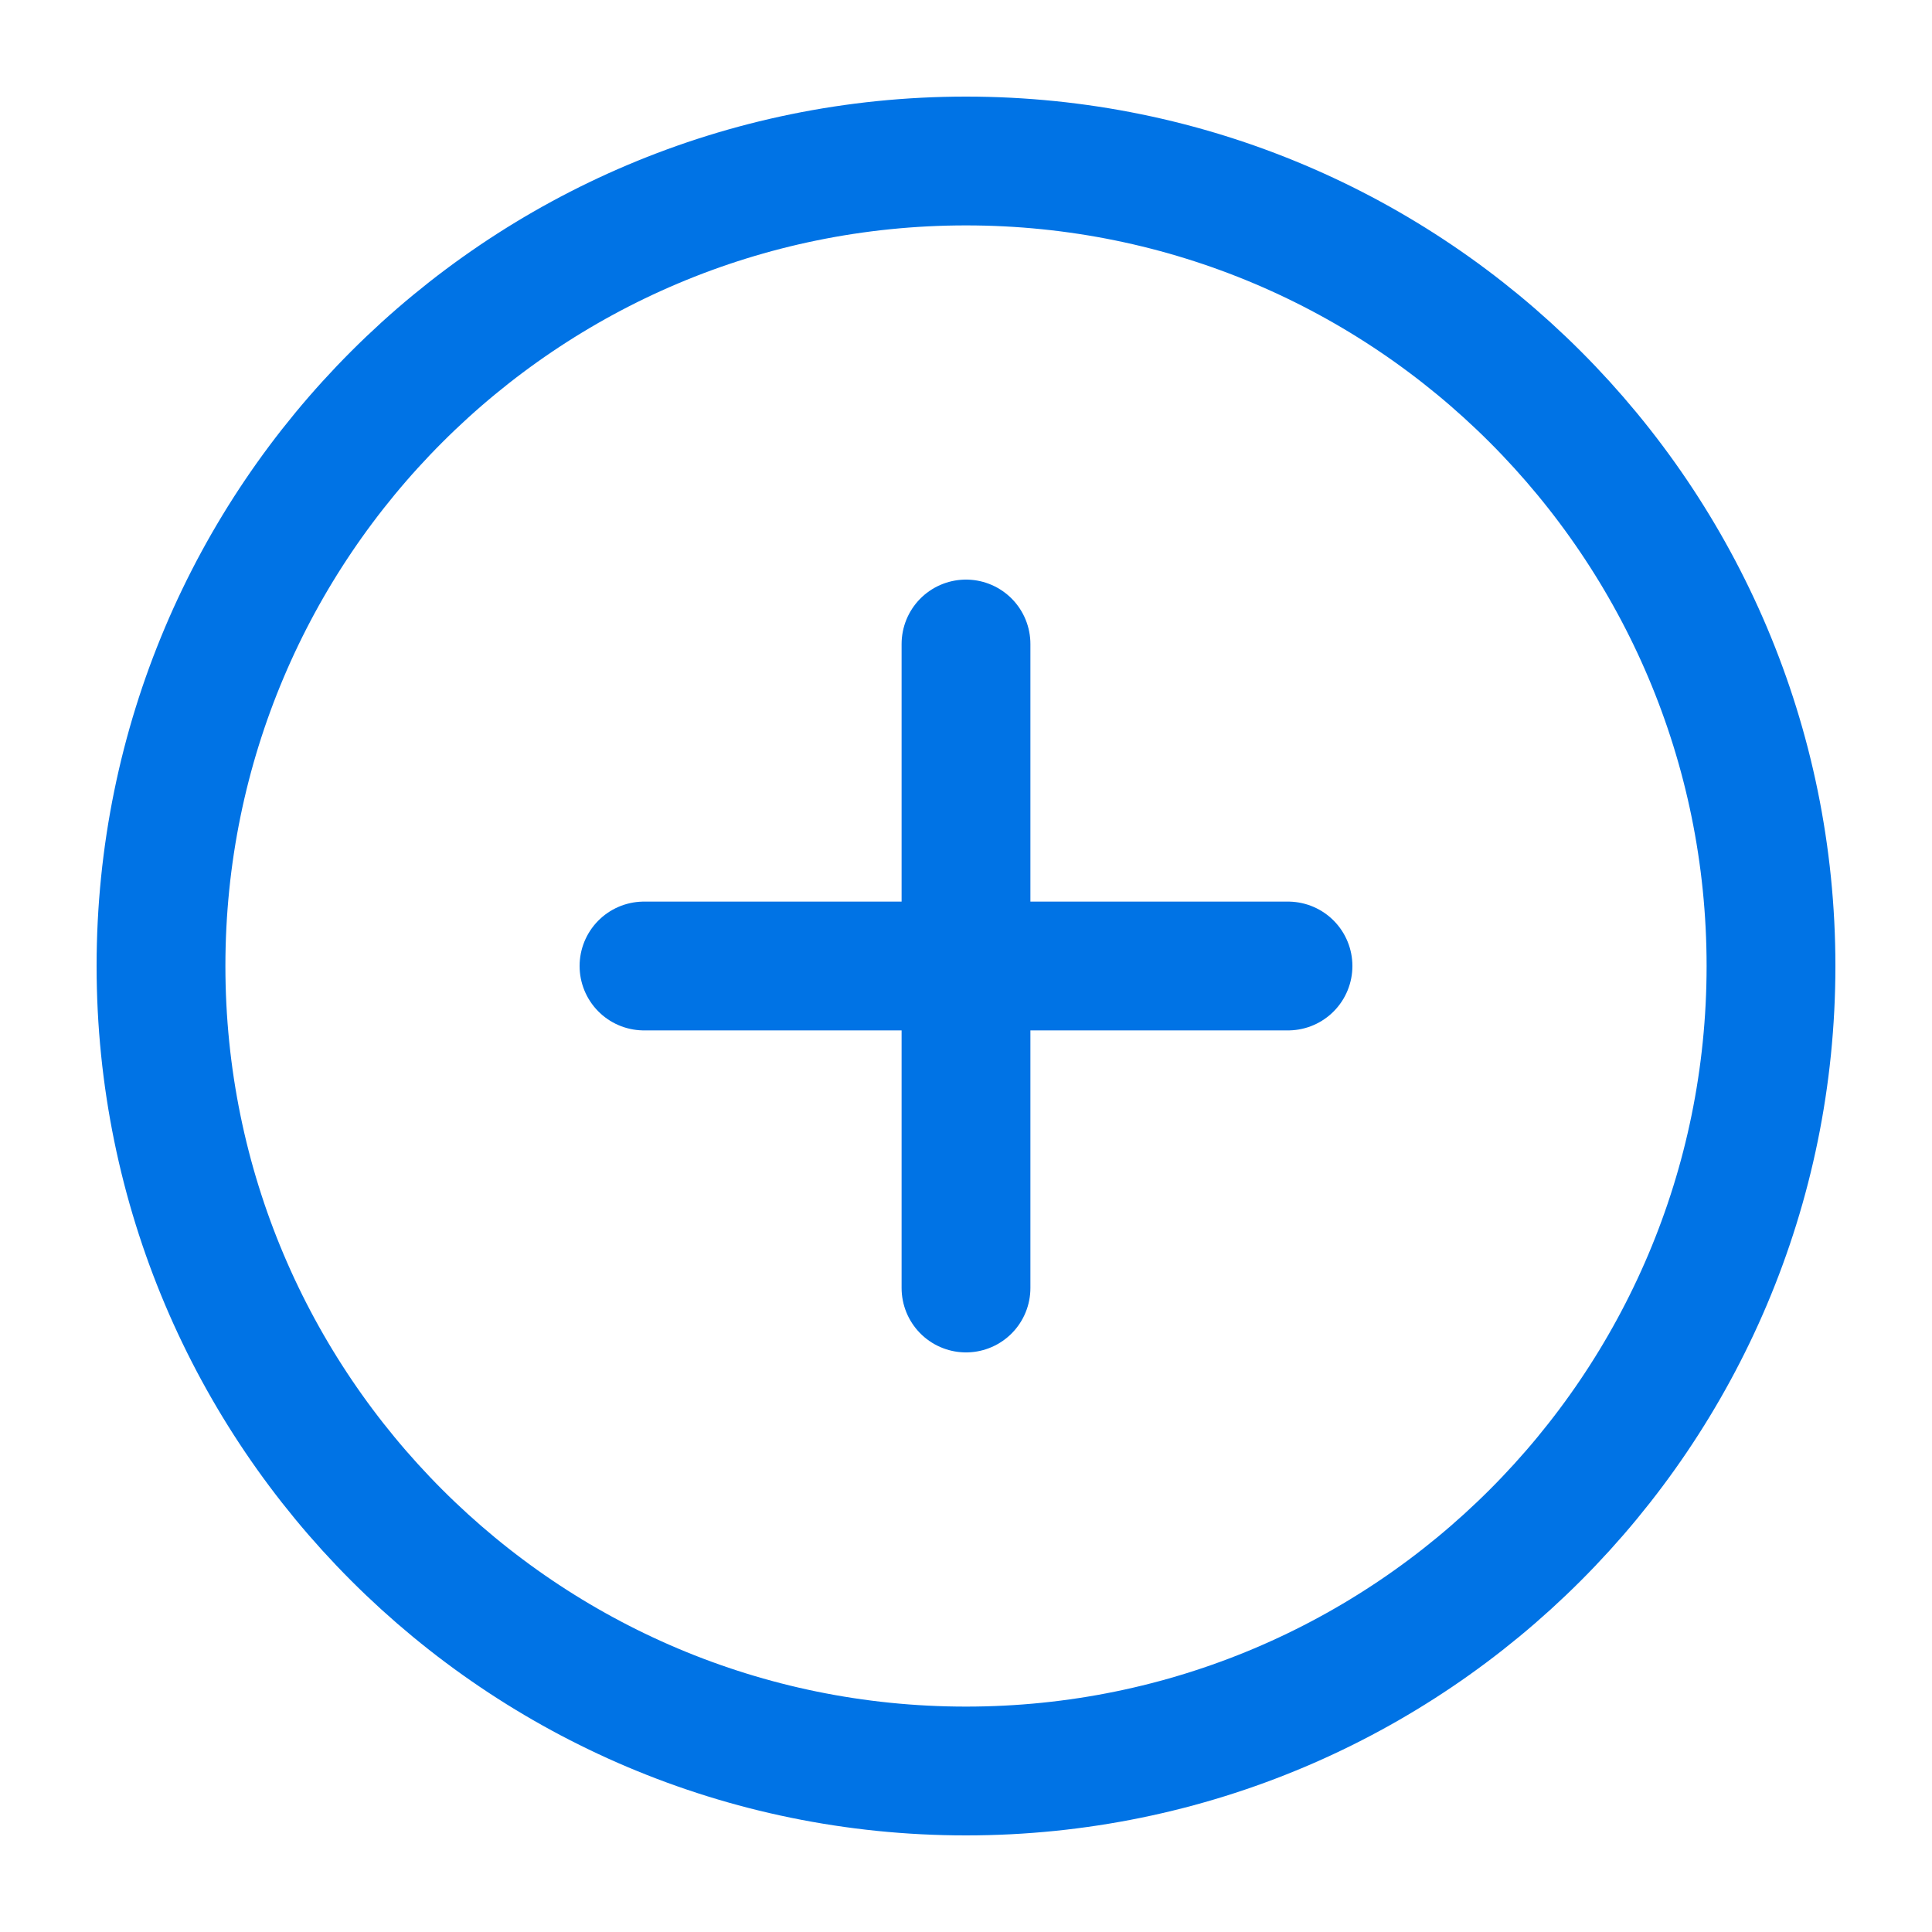 <svg width="60" height="60" viewBox="0 0 60 60" fill="none" xmlns="http://www.w3.org/2000/svg">
<path d="M30 55C43.807 55 55 43.807 55 30C55 16.193 43.807 5 30 5C16.193 5 5 16.193 5 30C5 43.807 16.193 55 30 55Z" stroke="#0073E5" stroke-width="4" stroke-linecap="round" stroke-linejoin="round"/>
<path d="M30 20V40" stroke="#0073E5" stroke-width="4" stroke-linecap="round" stroke-linejoin="round"/>
<path d="M20 30H40" stroke="#0073E5" stroke-width="4" stroke-linecap="round" stroke-linejoin="round"/>
</svg>
